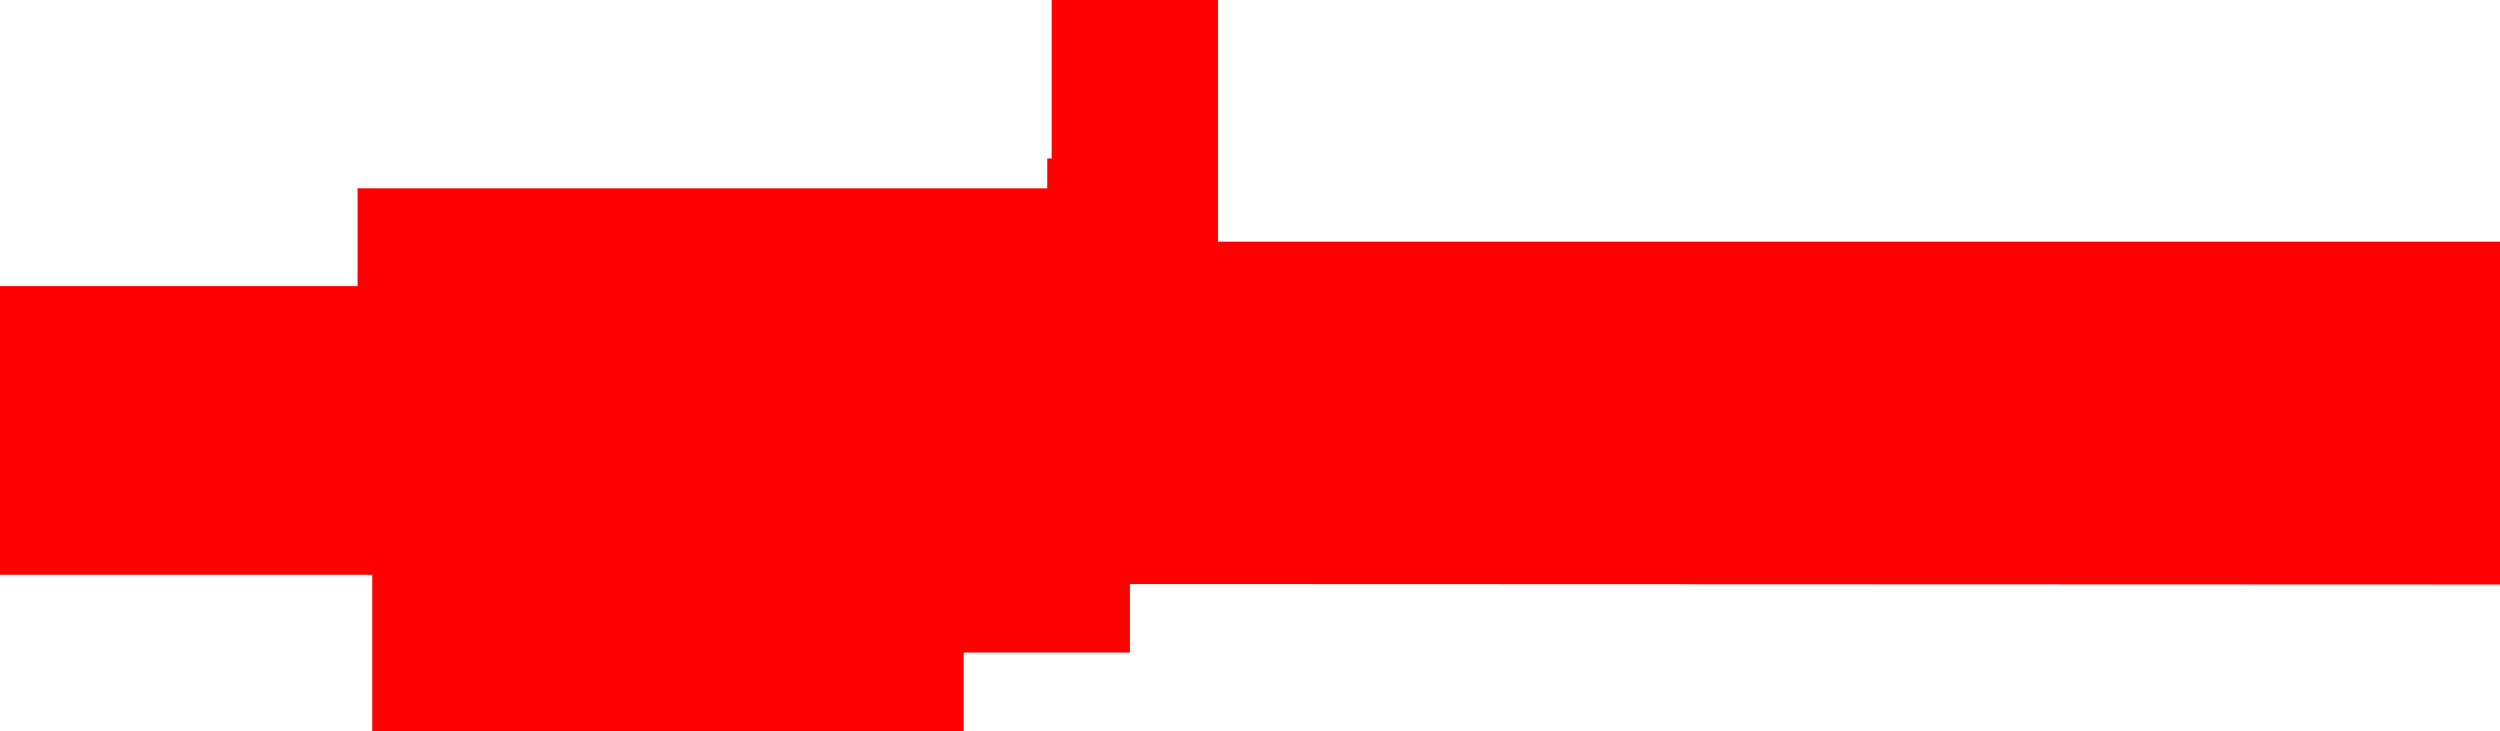 <?xml version="1.0" encoding="UTF-8" standalone="no"?>
<svg xmlns:xlink="http://www.w3.org/1999/xlink" height="74.75px" width="255.55px" xmlns="http://www.w3.org/2000/svg">
  <g transform="matrix(1.0, 0.0, 0.0, 1.0, 123.55, 35.75)">
    <path d="M0.95 -11.05 L132.0 -11.05 132.0 24.0 -8.05 23.95 -8.05 30.95 -25.05 30.95 -25.05 39.0 -85.5 39.0 -85.5 23.0 -123.55 23.0 -123.55 -6.5 -87.0 -6.5 -87.0 -16.5 -16.5 -16.5 -16.5 -19.55 -16.05 -19.55 -16.05 -35.75 0.95 -35.75 0.95 -11.05" fill="#ff0000"/>
  </g>
</svg>
